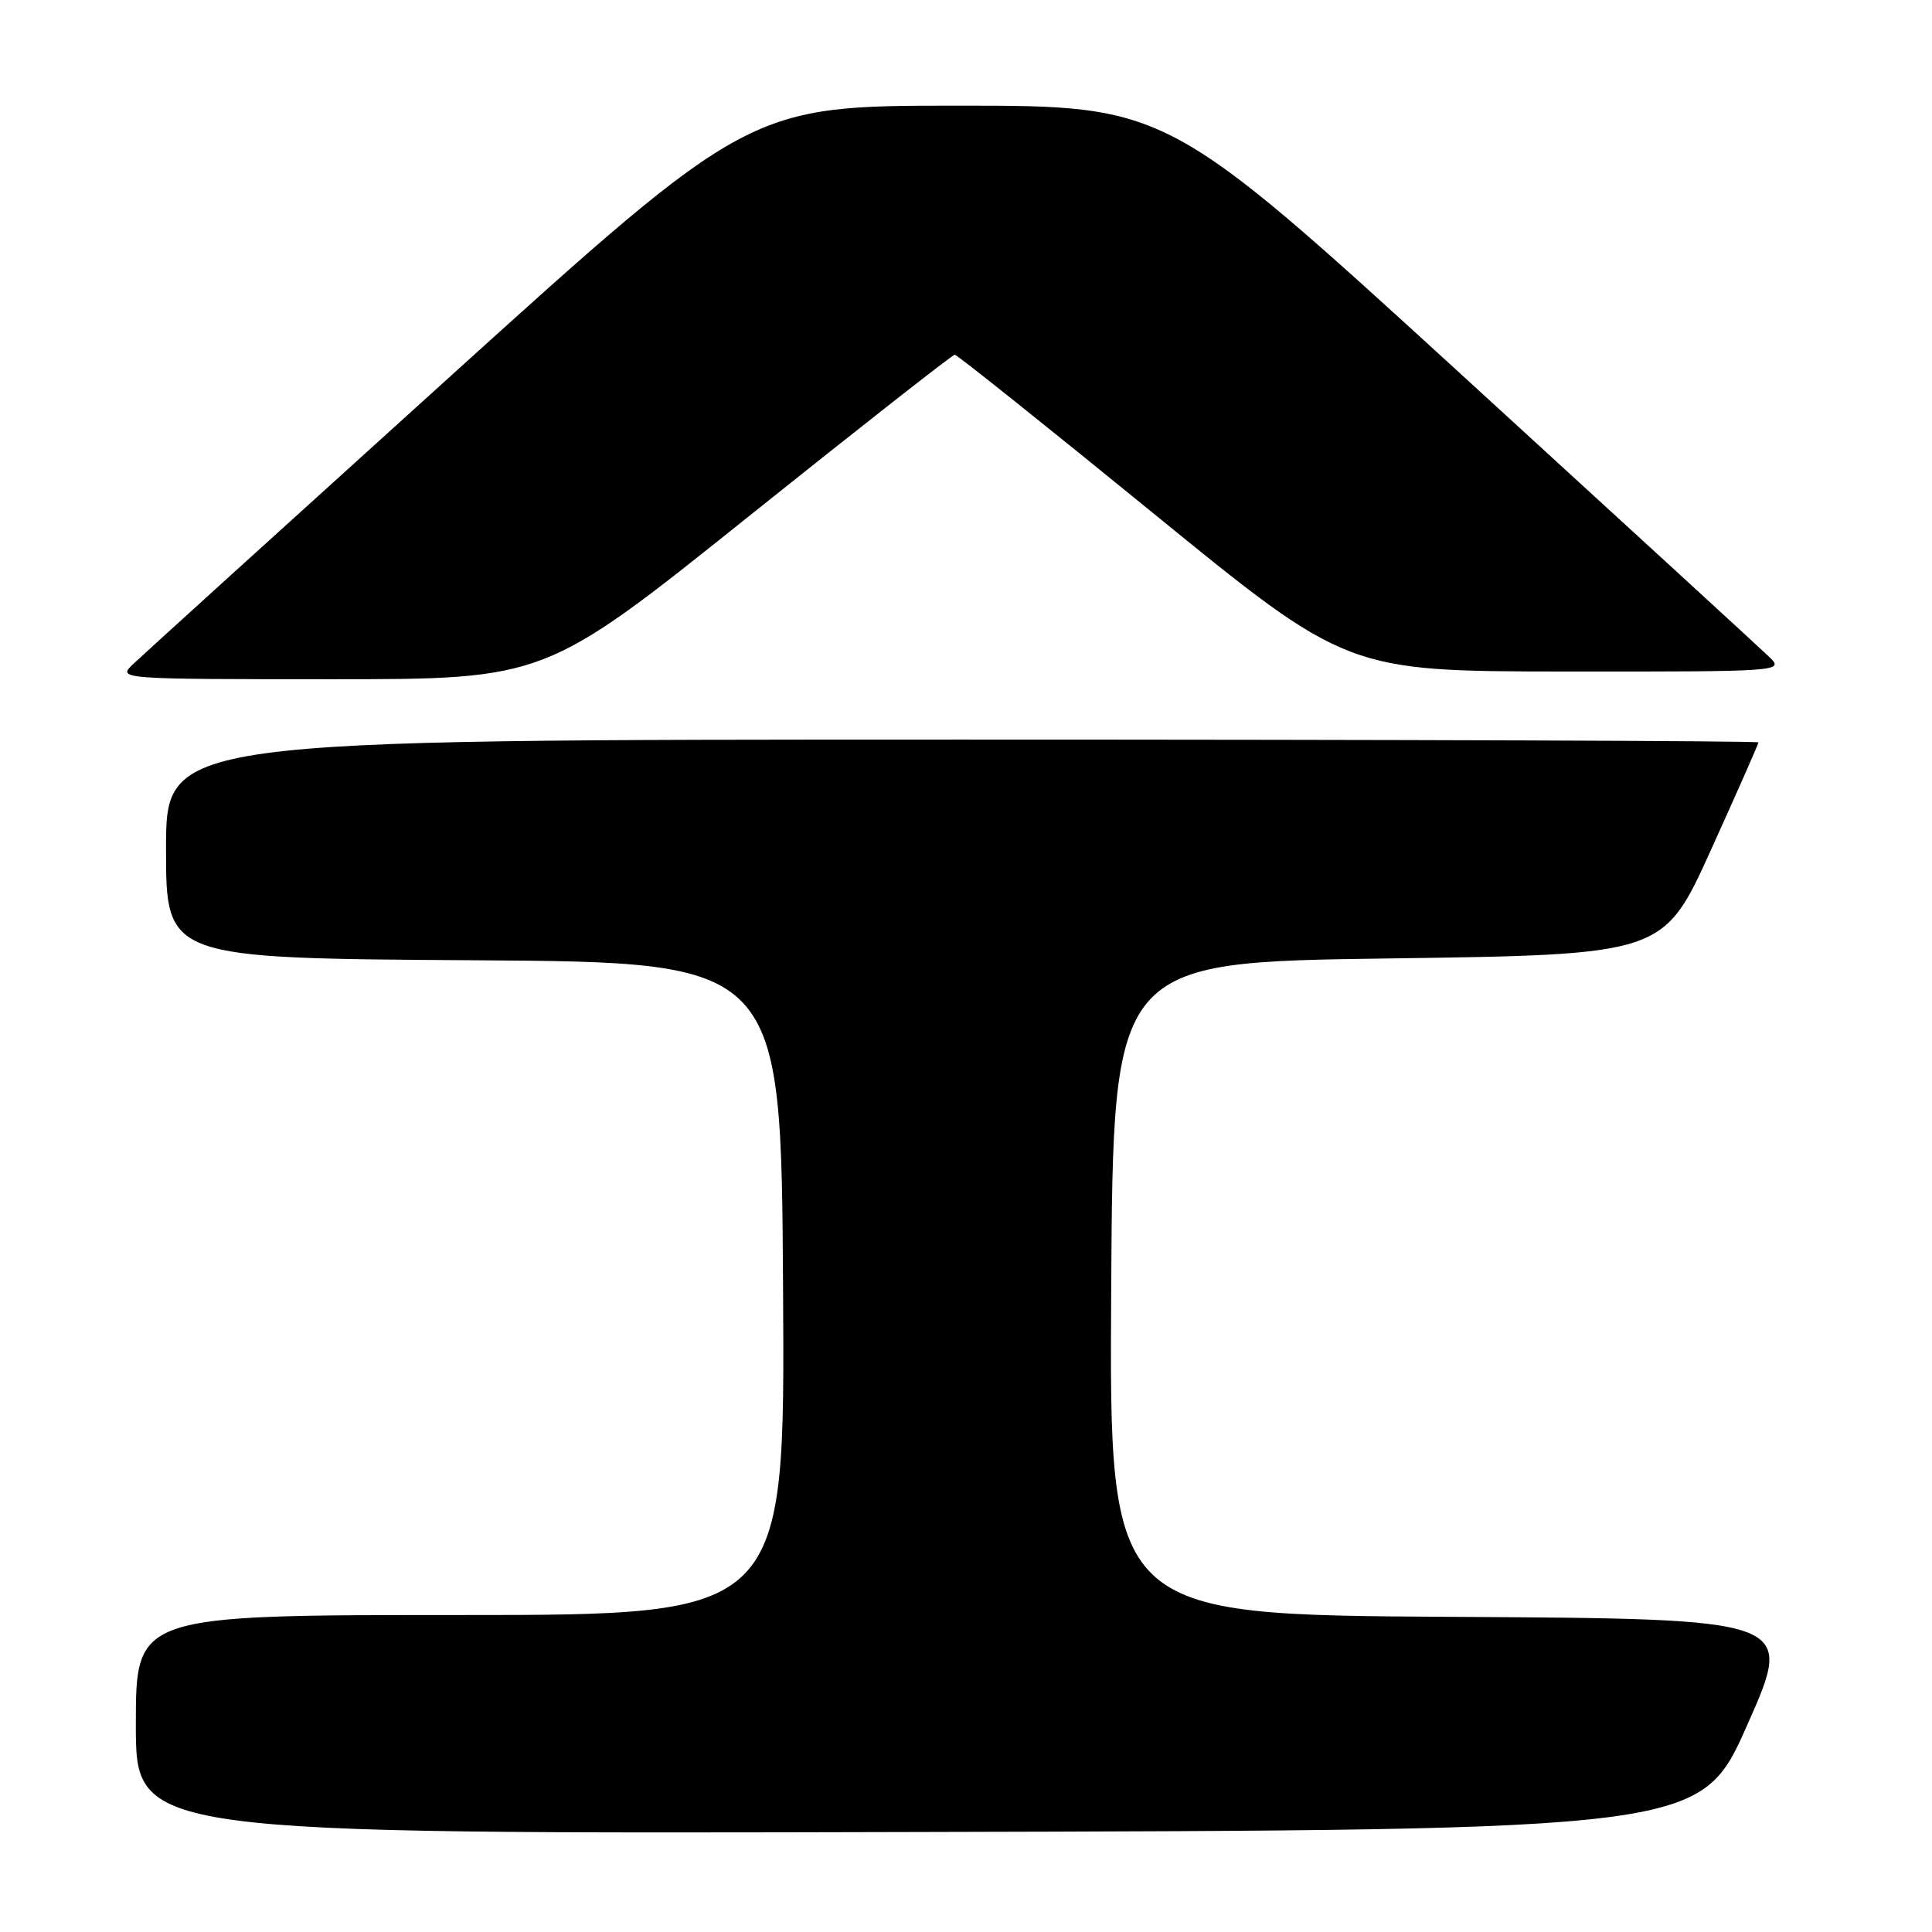 <?xml version="1.0" encoding="UTF-8" standalone="no"?>
<!DOCTYPE svg PUBLIC "-//W3C//DTD SVG 1.1//EN" "http://www.w3.org/Graphics/SVG/1.1/DTD/svg11.dtd" >
<svg xmlns="http://www.w3.org/2000/svg" xmlns:xlink="http://www.w3.org/1999/xlink" version="1.1" viewBox="0 0 256 256">
 <g >
 <path fill="currentColor"
d=" M 231.55 228.50 C 237.76 214.50 237.76 214.50 192.37 214.24 C 146.98 213.98 146.98 213.98 147.24 170.74 C 147.50 127.50 147.50 127.50 183.96 127.00 C 220.42 126.50 220.42 126.50 226.71 112.62 C 230.17 104.99 233.00 98.57 233.00 98.37 C 233.00 98.17 185.53 98.00 127.50 98.00 C 22.00 98.00 22.00 98.00 22.00 112.49 C 22.00 126.98 22.00 126.98 62.75 127.24 C 103.50 127.50 103.50 127.50 103.76 170.75 C 104.02 214.00 104.02 214.00 61.01 214.00 C 18.00 214.00 18.00 214.00 18.00 228.50 C 18.00 243.01 18.00 243.01 121.67 242.75 C 225.35 242.50 225.35 242.50 231.55 228.50 Z  M 99.11 68.50 C 113.89 56.67 126.21 47.00 126.51 47.00 C 126.81 47.00 138.63 56.44 152.78 67.98 C 178.50 88.95 178.50 88.95 207.47 88.98 C 236.04 89.00 236.42 88.97 234.47 87.08 C 233.39 86.03 214.99 69.16 193.59 49.58 C 154.67 14.00 154.67 14.00 126.99 14.00 C 99.31 14.00 99.31 14.00 59.41 50.10 C 37.46 69.96 18.61 87.06 17.53 88.10 C 15.59 89.97 16.05 90.00 43.91 90.00 C 72.26 90.00 72.26 90.00 99.11 68.50 Z "/>
</g>
</svg>